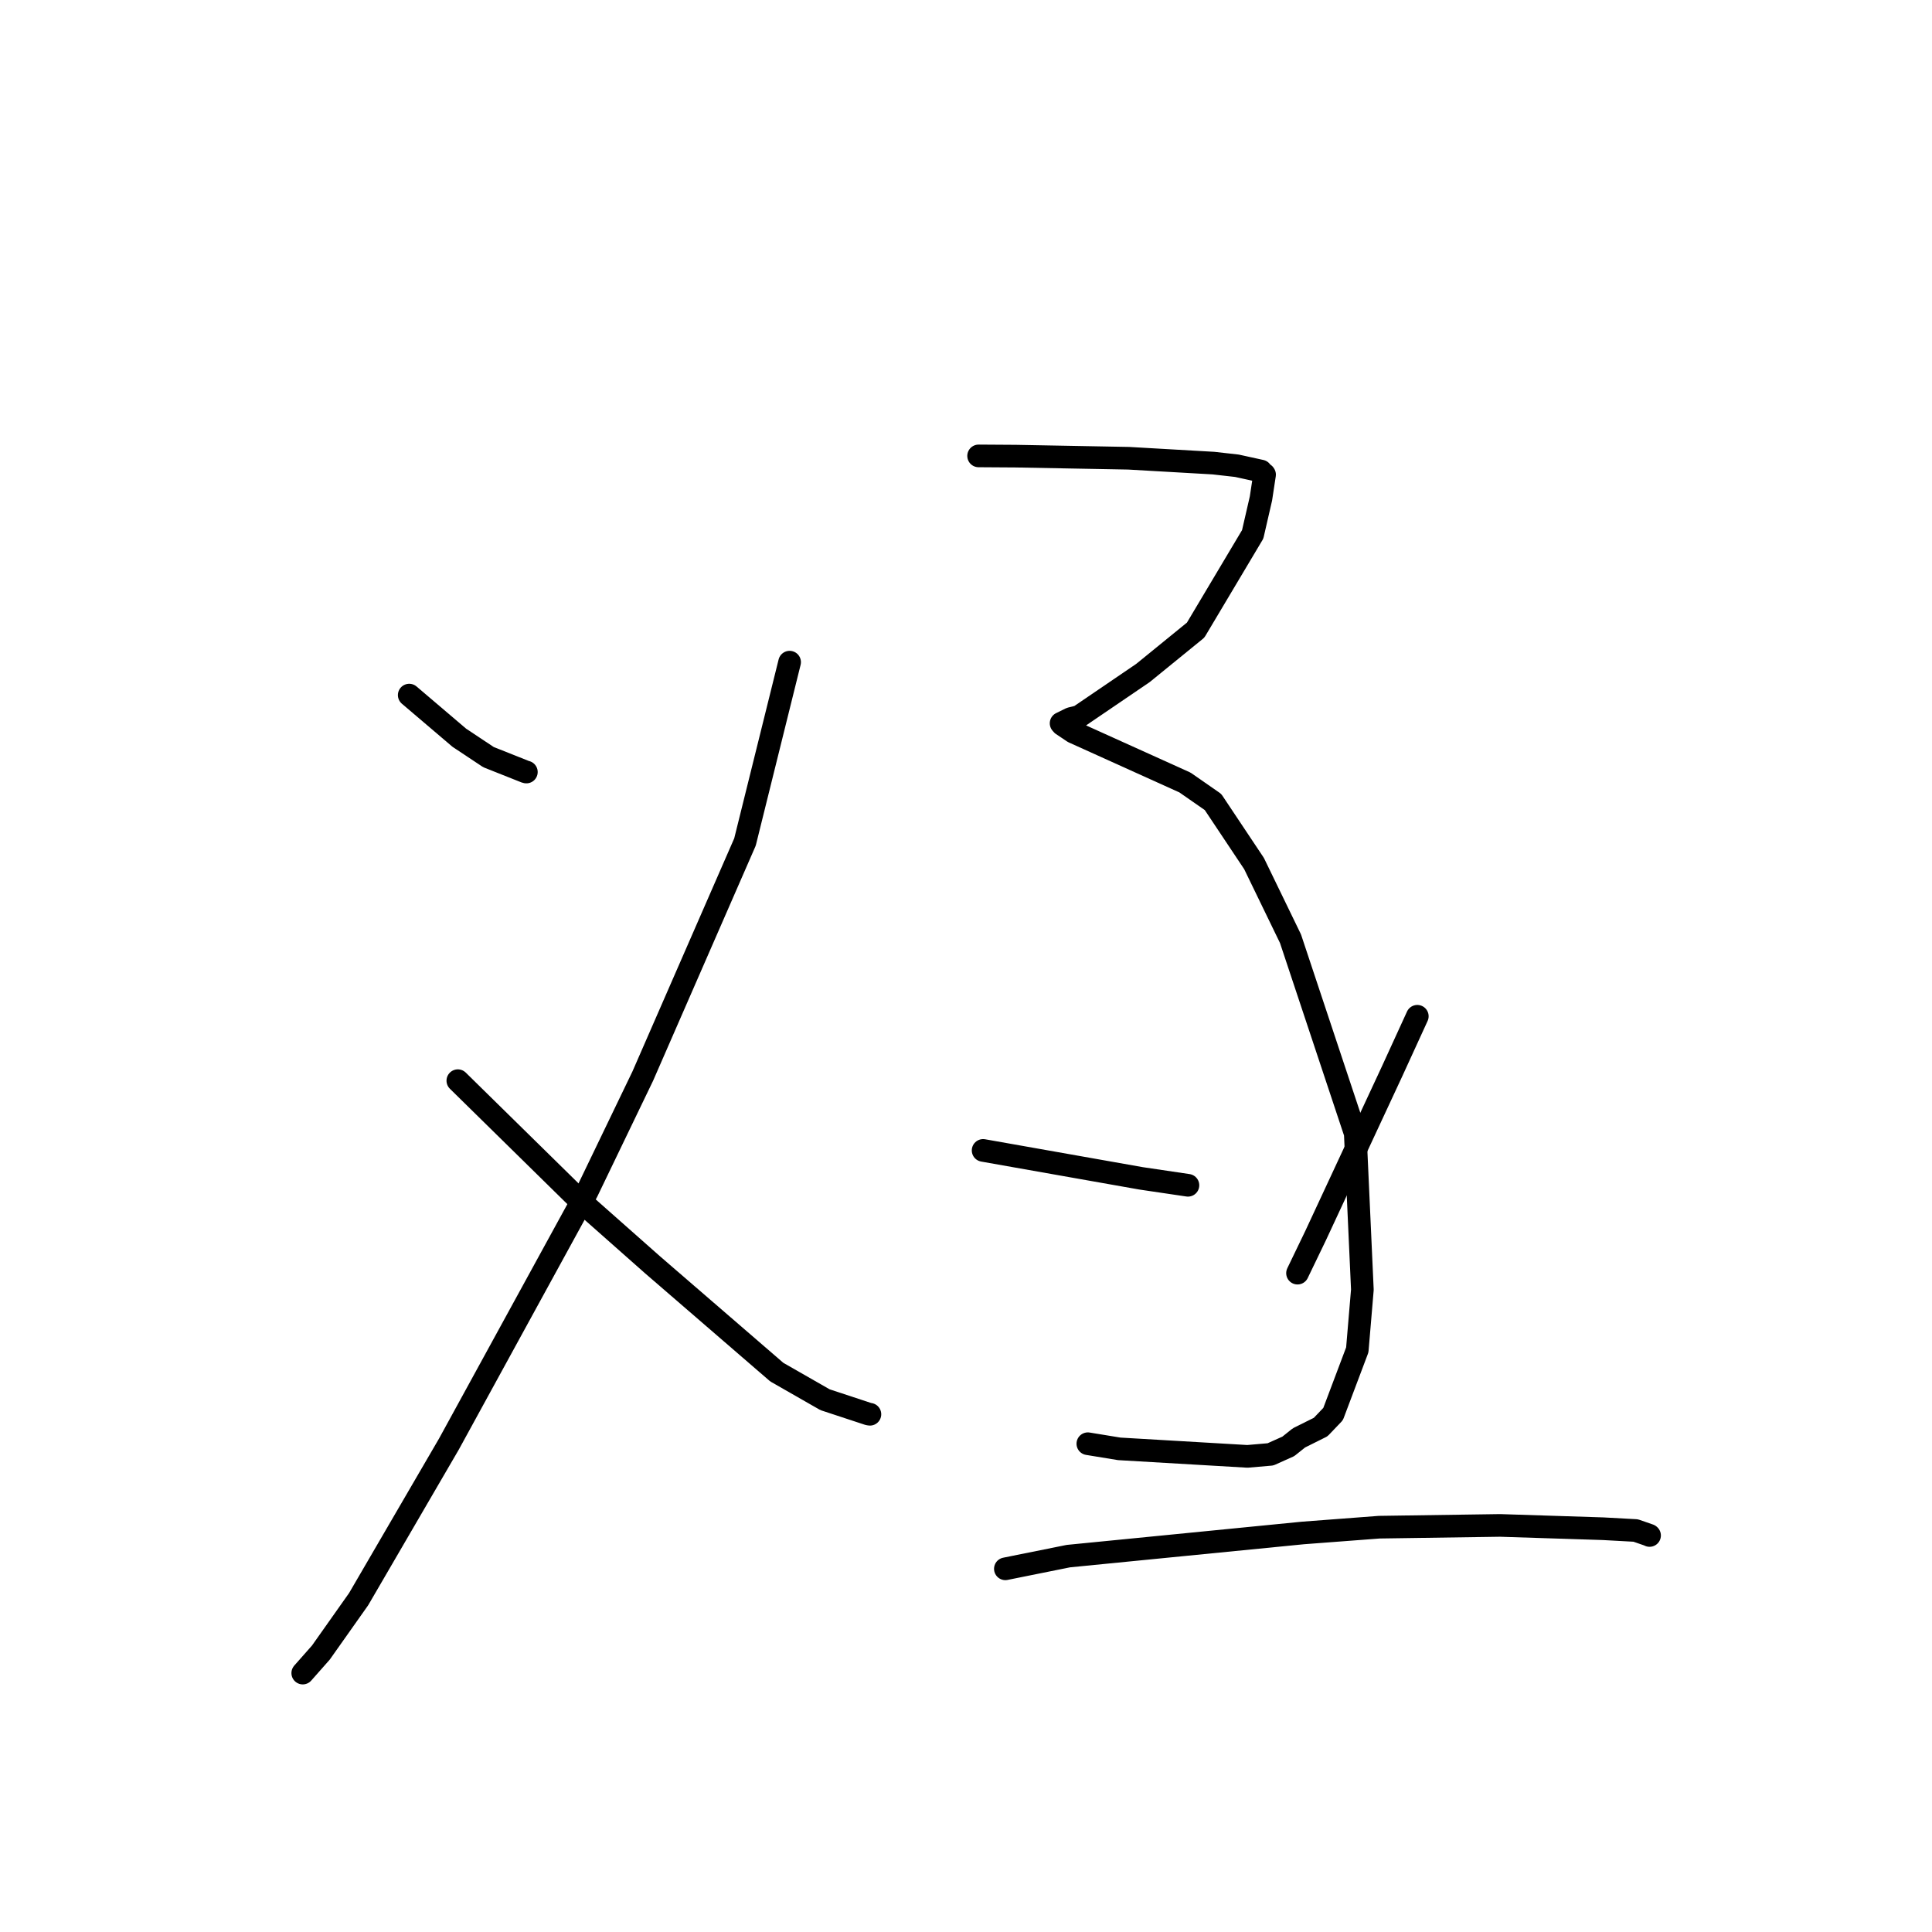 <?xml version="1.0" standalone="no"?>
    <svg width="256" height="256" xmlns="http://www.w3.org/2000/svg" version="1.1">
    <polyline stroke="black" stroke-width="3" stroke-linecap="round" fill="transparent" stroke-linejoin="round" points="54.223 92.104 60.863 97.757 64.728 100.323 69.669 102.286 69.747 102.298 " />
        <polyline stroke="black" stroke-width="3" stroke-linecap="round" fill="transparent" stroke-linejoin="round" points="104.628 87.739 98.714 111.57 85.169 142.592 77.79 157.909 59.484 191.348 47.522 211.892 42.514 218.979 40.334 221.445 40.116 221.692 " />
        <polyline stroke="black" stroke-width="3" stroke-linecap="round" fill="transparent" stroke-linejoin="round" points="60.665 143.195 76.759 159.006 86.473 167.6 102.929 181.814 109.32 185.47 115.065 187.363 115.267 187.398 115.269 187.398 " />
        <polyline stroke="black" stroke-width="3" stroke-linecap="round" fill="transparent" stroke-linejoin="round" points="129.67 60.41 134.584 60.442 149.546 60.72 160.793 61.365 163.9 61.716 167.086 62.415 167.272 62.647 167.523 62.83 167.562 62.894 167.082 66.054 165.988 70.805 158.429 83.493 151.445 89.177 142.98 94.939 141.876 95.213 140.601 95.84 140.751 96.008 140.766 96.026 141.406 96.452 142.227 97.005 157.015 103.687 160.729 106.269 166.167 114.425 170.998 124.384 179.58 150.189 180.521 170.89 179.848 178.865 176.642 187.368 174.997 189.091 172.119 190.526 170.709 191.652 168.347 192.711 165.289 192.976 148.304 191.981 144.144 191.3 " />
        <polyline stroke="black" stroke-width="3" stroke-linecap="round" fill="transparent" stroke-linejoin="round" points="130.268 152.435 151.21 156.139 157.409 157.057 " />
        <polyline stroke="black" stroke-width="3" stroke-linecap="round" fill="transparent" stroke-linejoin="round" points="187.801 134.66 184.456 141.964 174.336 163.702 171.927 168.699 " />
        <polyline stroke="black" stroke-width="3" stroke-linecap="round" fill="transparent" stroke-linejoin="round" points="133.216 207.876 141.559 206.195 172.635 203.127 182.76 202.36 198.759 202.126 212.426 202.564 216.734 202.799 218.536 203.424 218.568 203.452 218.576 203.459 " />
        </svg>